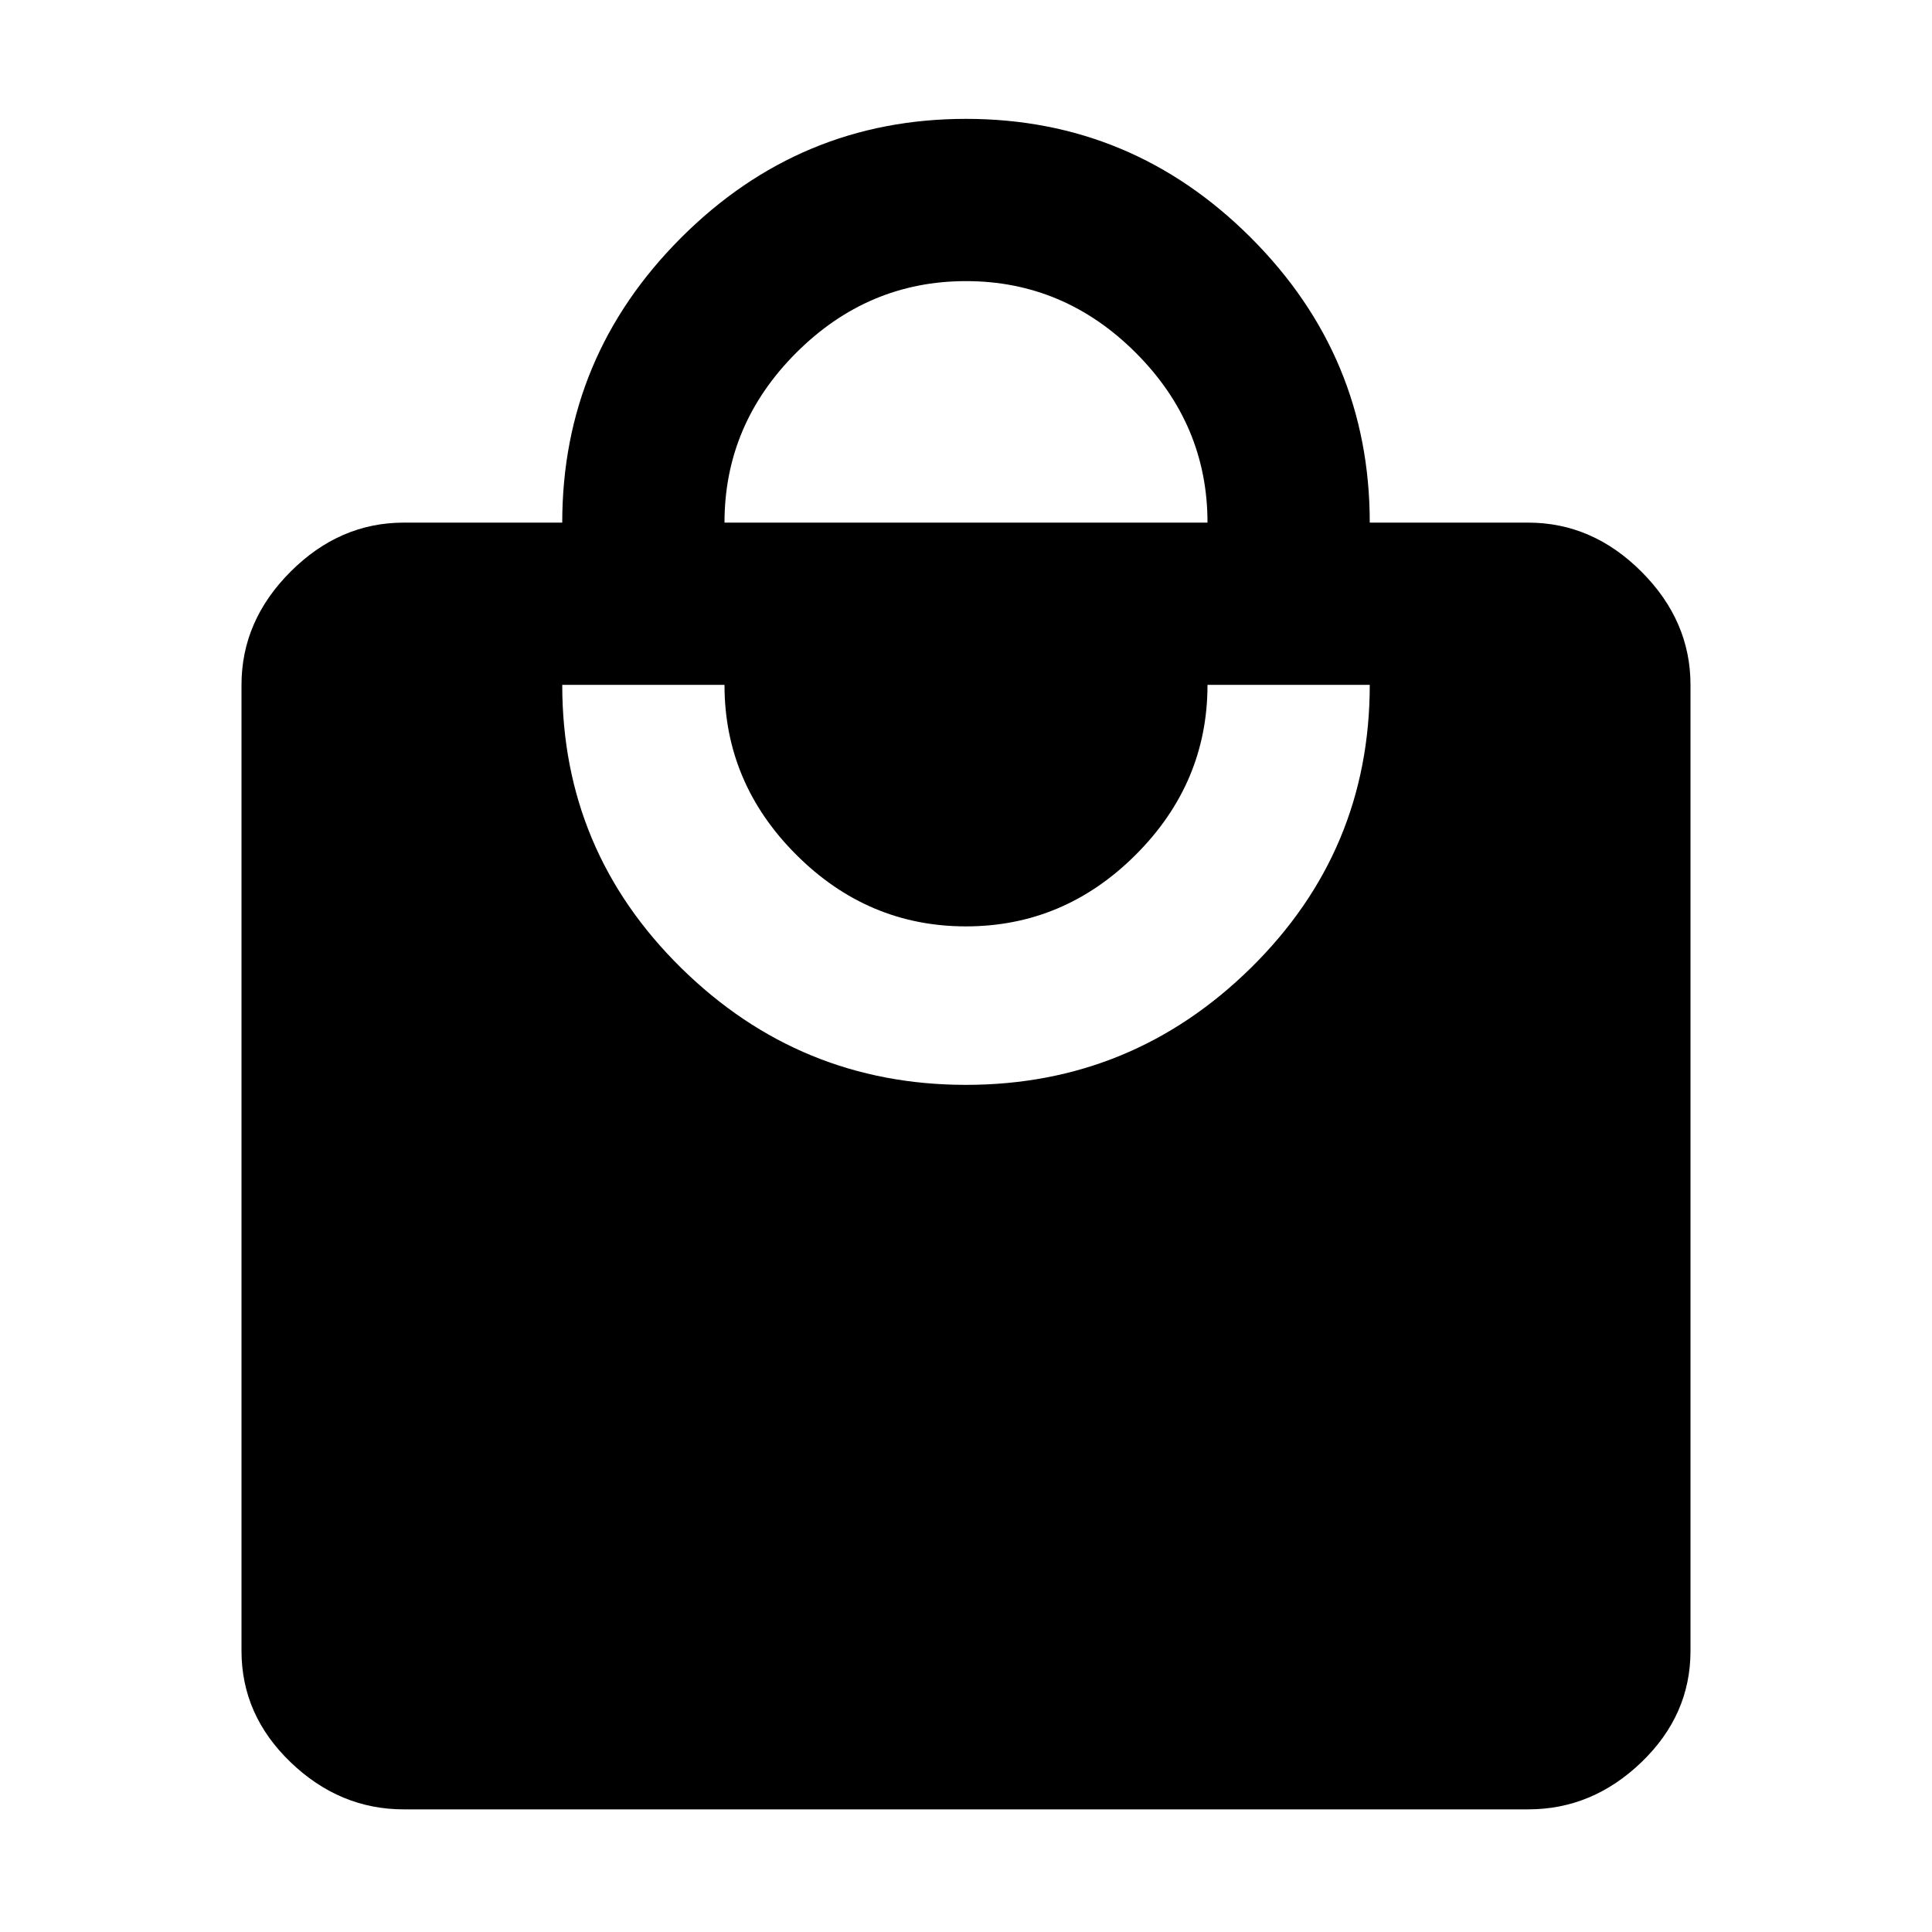 <svg xmlns="http://www.w3.org/2000/svg" viewBox="0 0 1024 1024"><path d="M512 575q88 0 151-62t63-150h-86q0 52-38 90t-90 38q-52 0-90-38t-38-90h-86q0 88 63 150t151 62m0-426q-52 0-90 38t-38 90h256q0-52-38-90t-90-38m298 128q34 0 60 26t26 60v512q0 34-26 59t-60 25H214q-34 0-60-25t-26-59V363q0-34 26-60t60-26h84q0-88 63-151t151-63q88 0 151 63t63 151h84z"/></svg>